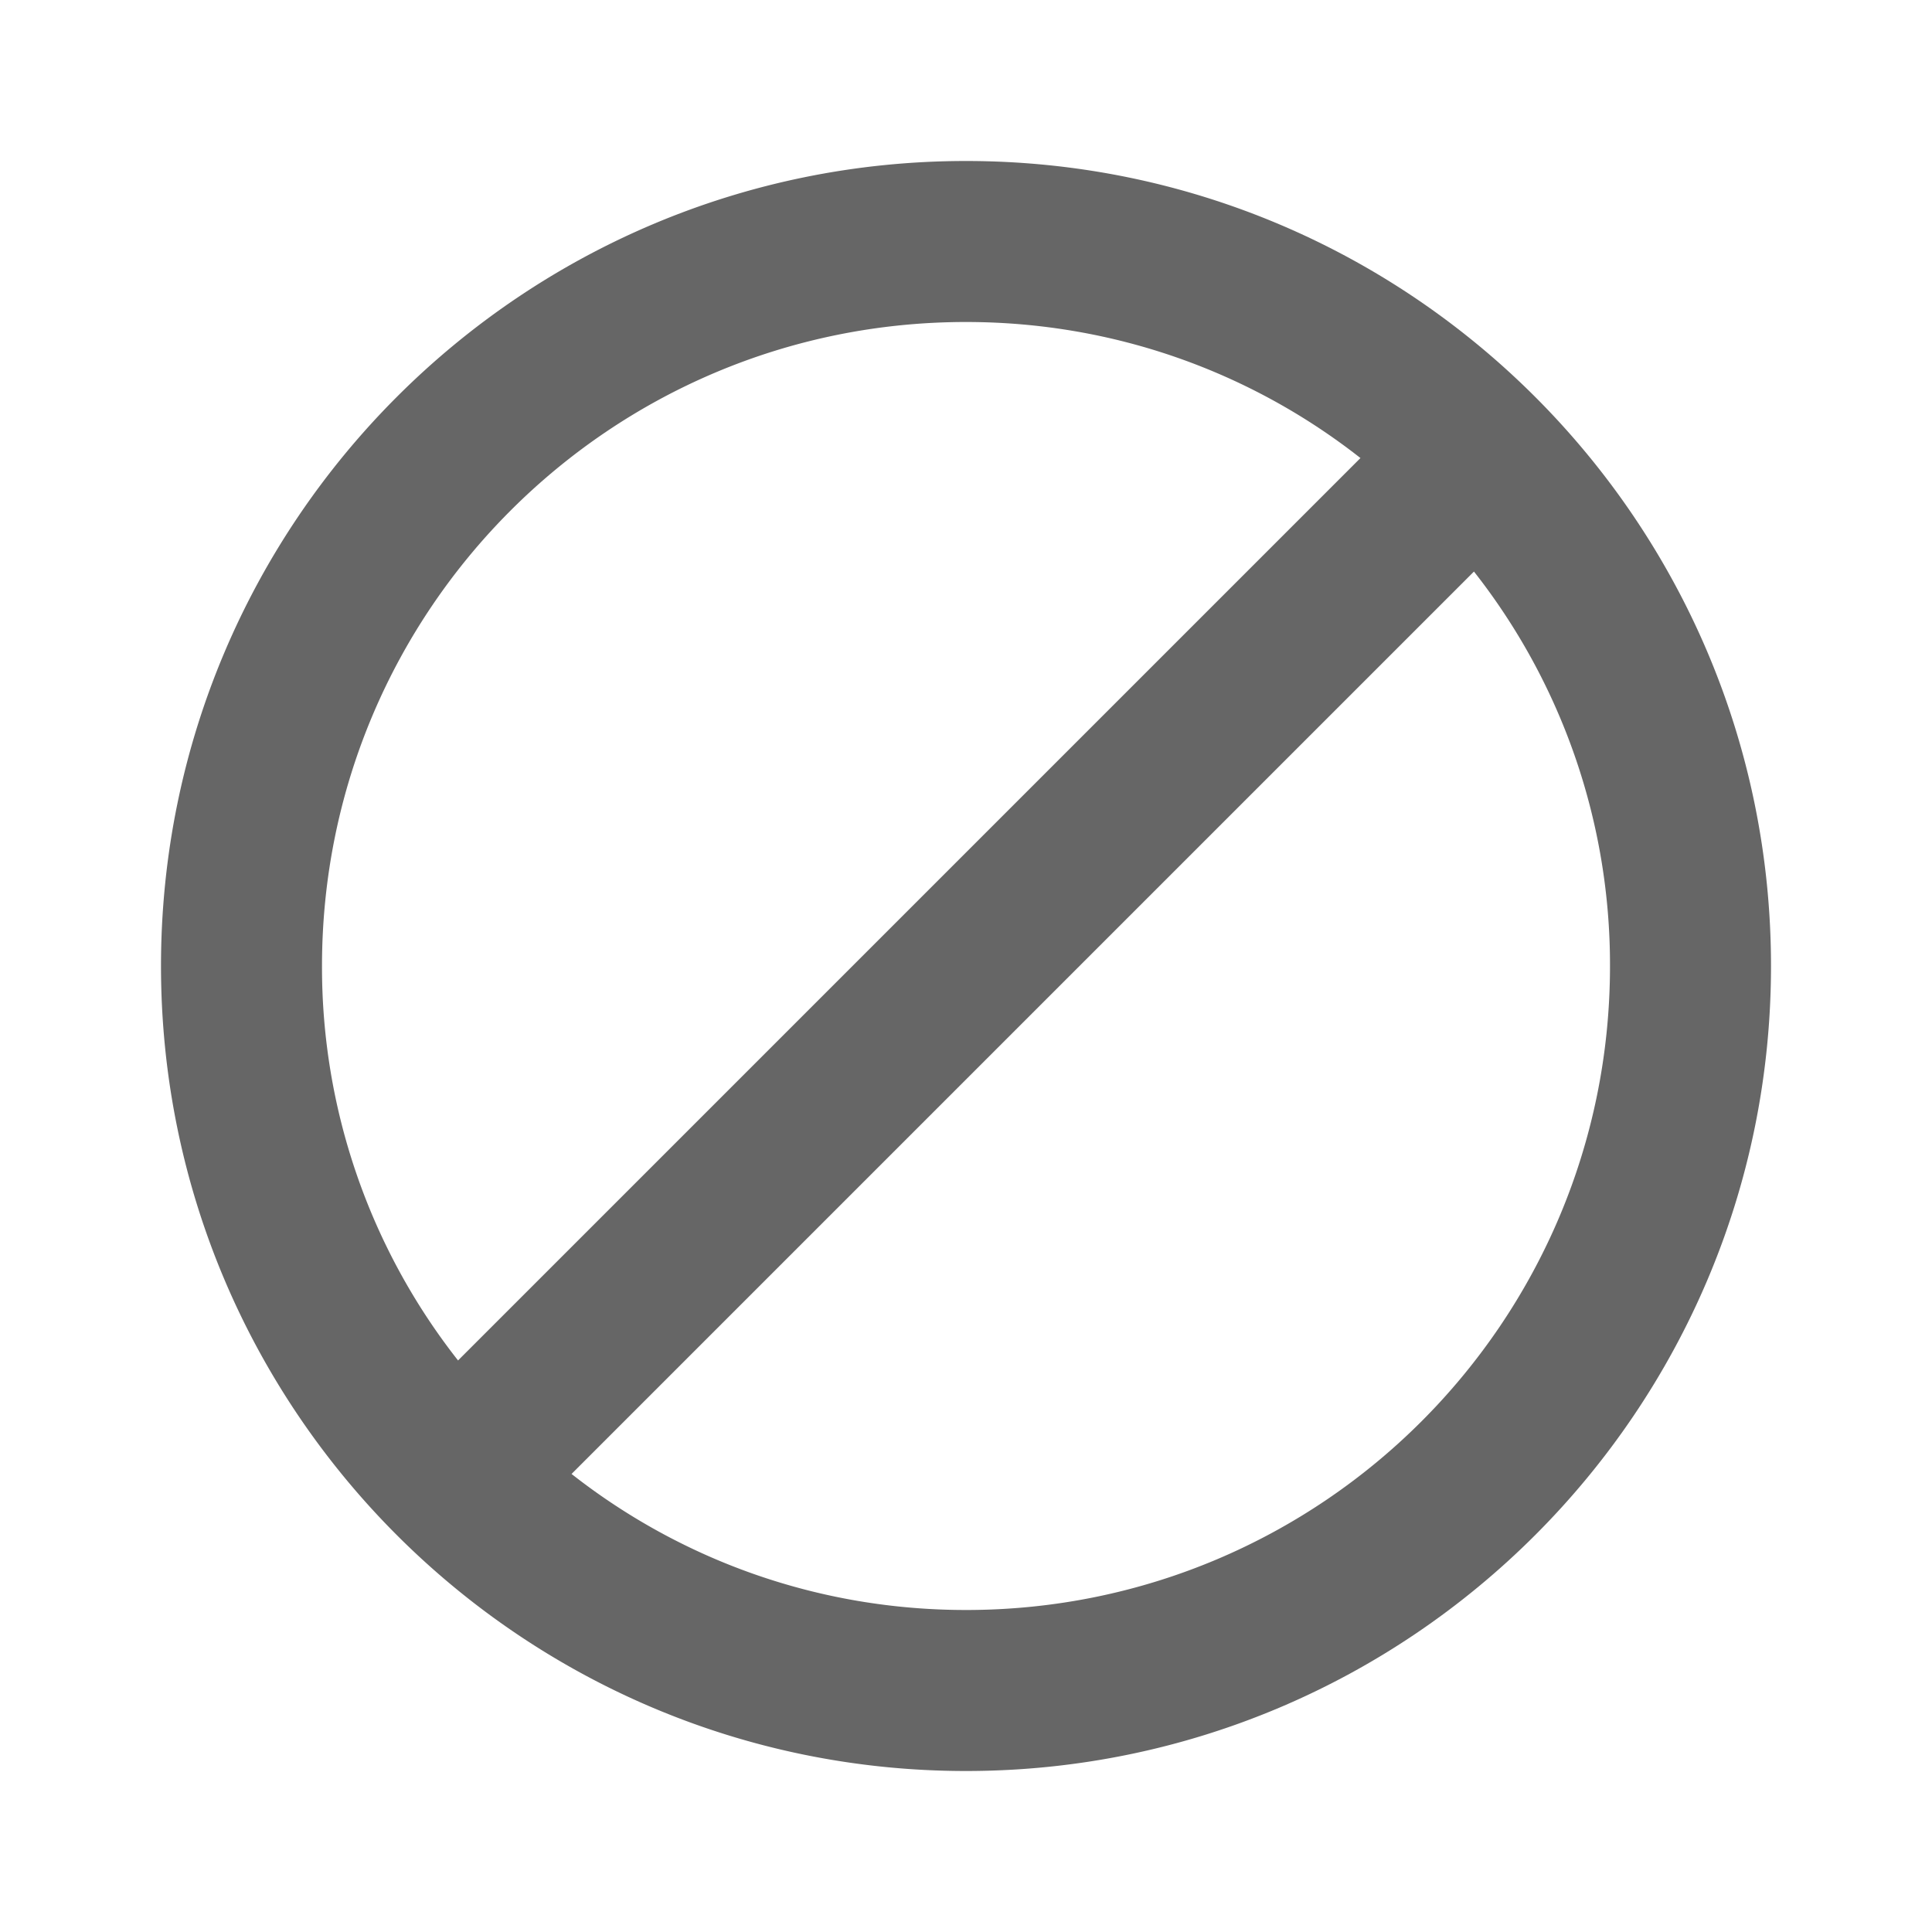 <!-- Material Design icons by Google (https://material.io/tools/icons) licensed under the Apache License, Version 2.0 (the 'License'); you may not use this file except in compliance with the License. You may obtain a copy of the License at http://www.apache.org/licenses/LICENSE-2.0 --><svg focusable='false' aria-hidden='true' fill='#666666' xmlns='http://www.w3.org/2000/svg' width='24' height='24' viewBox='0 0 24 24'><path d='M0 0h24v24H0z' fill='none'/><path d='M12 2C6.48 2 2 6.48 2 12s4.48 10 10 10 10-4.48 10-10S17.52 2 12 2zM4 12c0-4.42 3.58-8 8-8 1.85 0 3.55.63 4.9 1.69L5.69 16.9A7.902 7.902 0 0 1 4 12zm8 8c-1.85 0-3.55-.63-4.9-1.69L18.31 7.1A7.902 7.902 0 0 1 20 12c0 4.42-3.58 8-8 8z'/></svg>